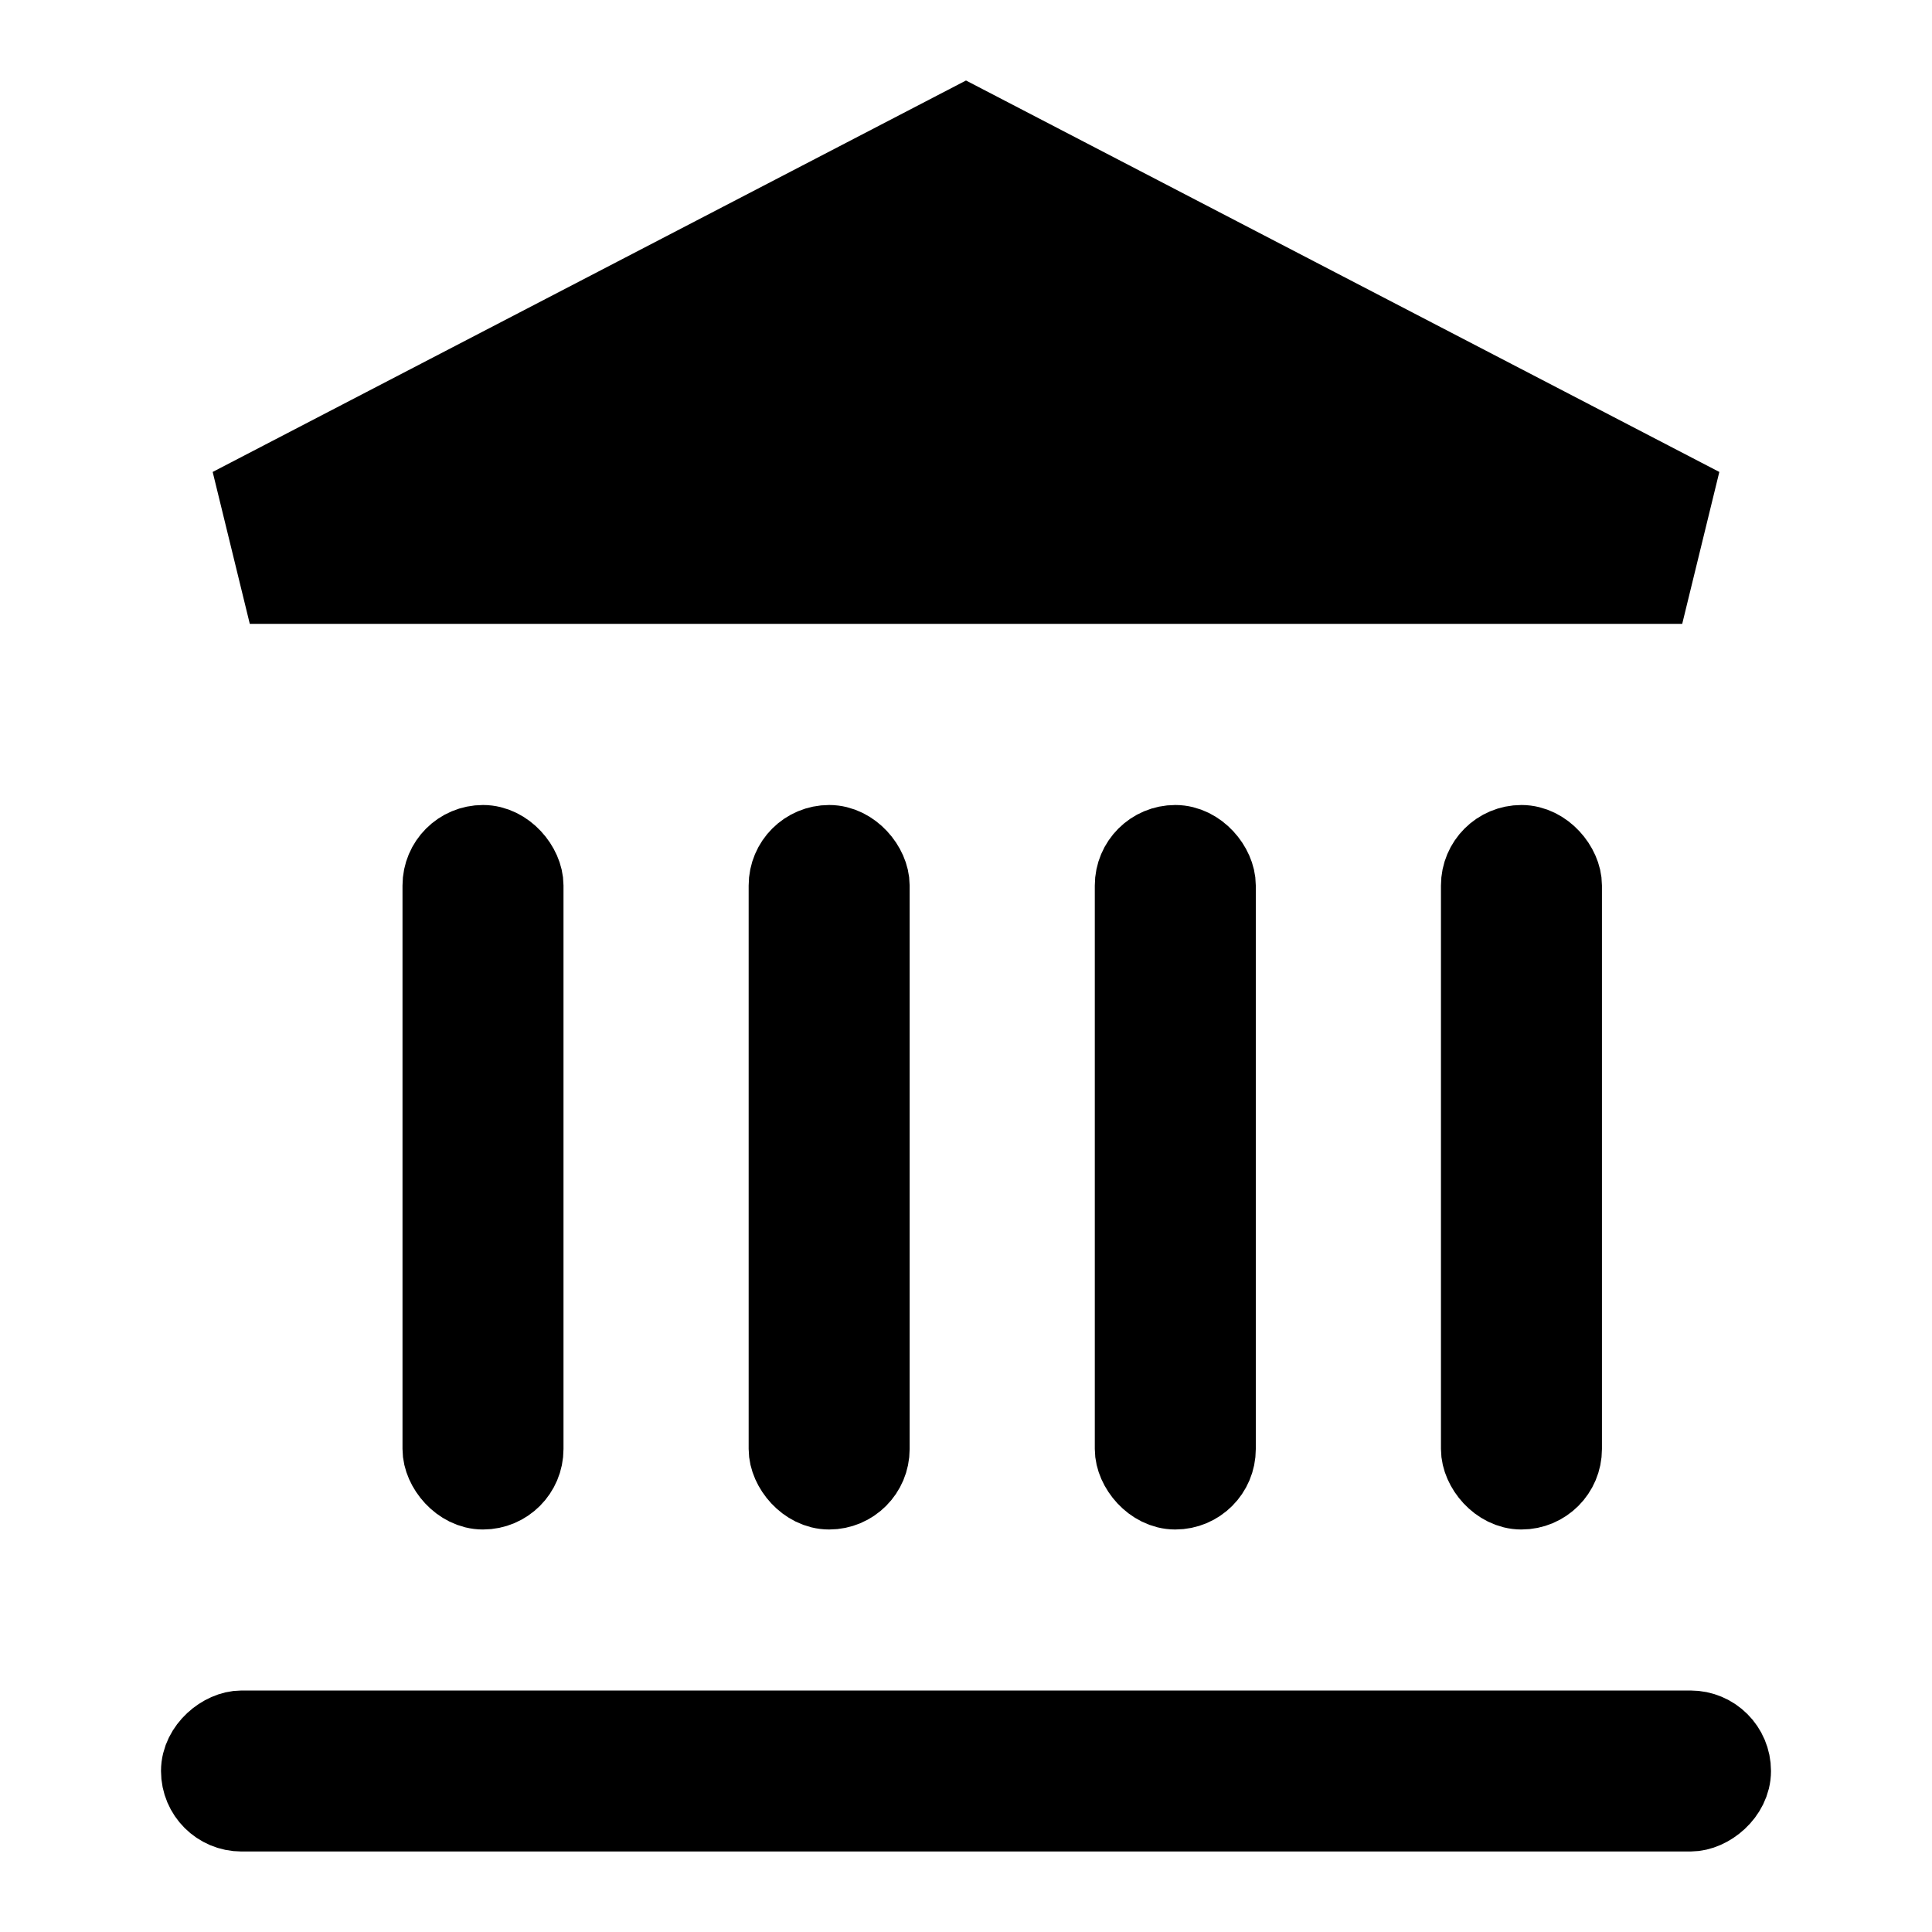 <svg width="24" height="24" viewBox="0 0 24 24" fill="none" xmlns="http://www.w3.org/2000/svg">
<g clip-path="url(#clip0_3310_7014)">
<path d="M3.103 6.75L12 2.127L20.897 6.75H3.103Z" fill="black" stroke="black" stroke-width="2"/>
<rect x="5.5" y="10.5" width="1" height="8" rx="0.5" fill="black" stroke="black"/>
<rect x="9.8" y="10.5" width="1" height="8" rx="0.5" fill="black" stroke="black"/>
<rect x="14.1" y="10.5" width="1" height="8" rx="0.5" fill="black" stroke="black"/>
<rect x="18.4" y="10.5" width="1" height="8" rx="0.5" fill="black" stroke="black"/>
<rect x="21.5" y="21.5" width="1" height="19" rx="0.5" transform="rotate(90 21.5 21.5)" fill="black" stroke="black"/>
</g>
<defs>
<clipPath id="clip0_3310_7014">
<rect width="24" height="24" fill="white"/>
</clipPath>
</defs>
</svg>
